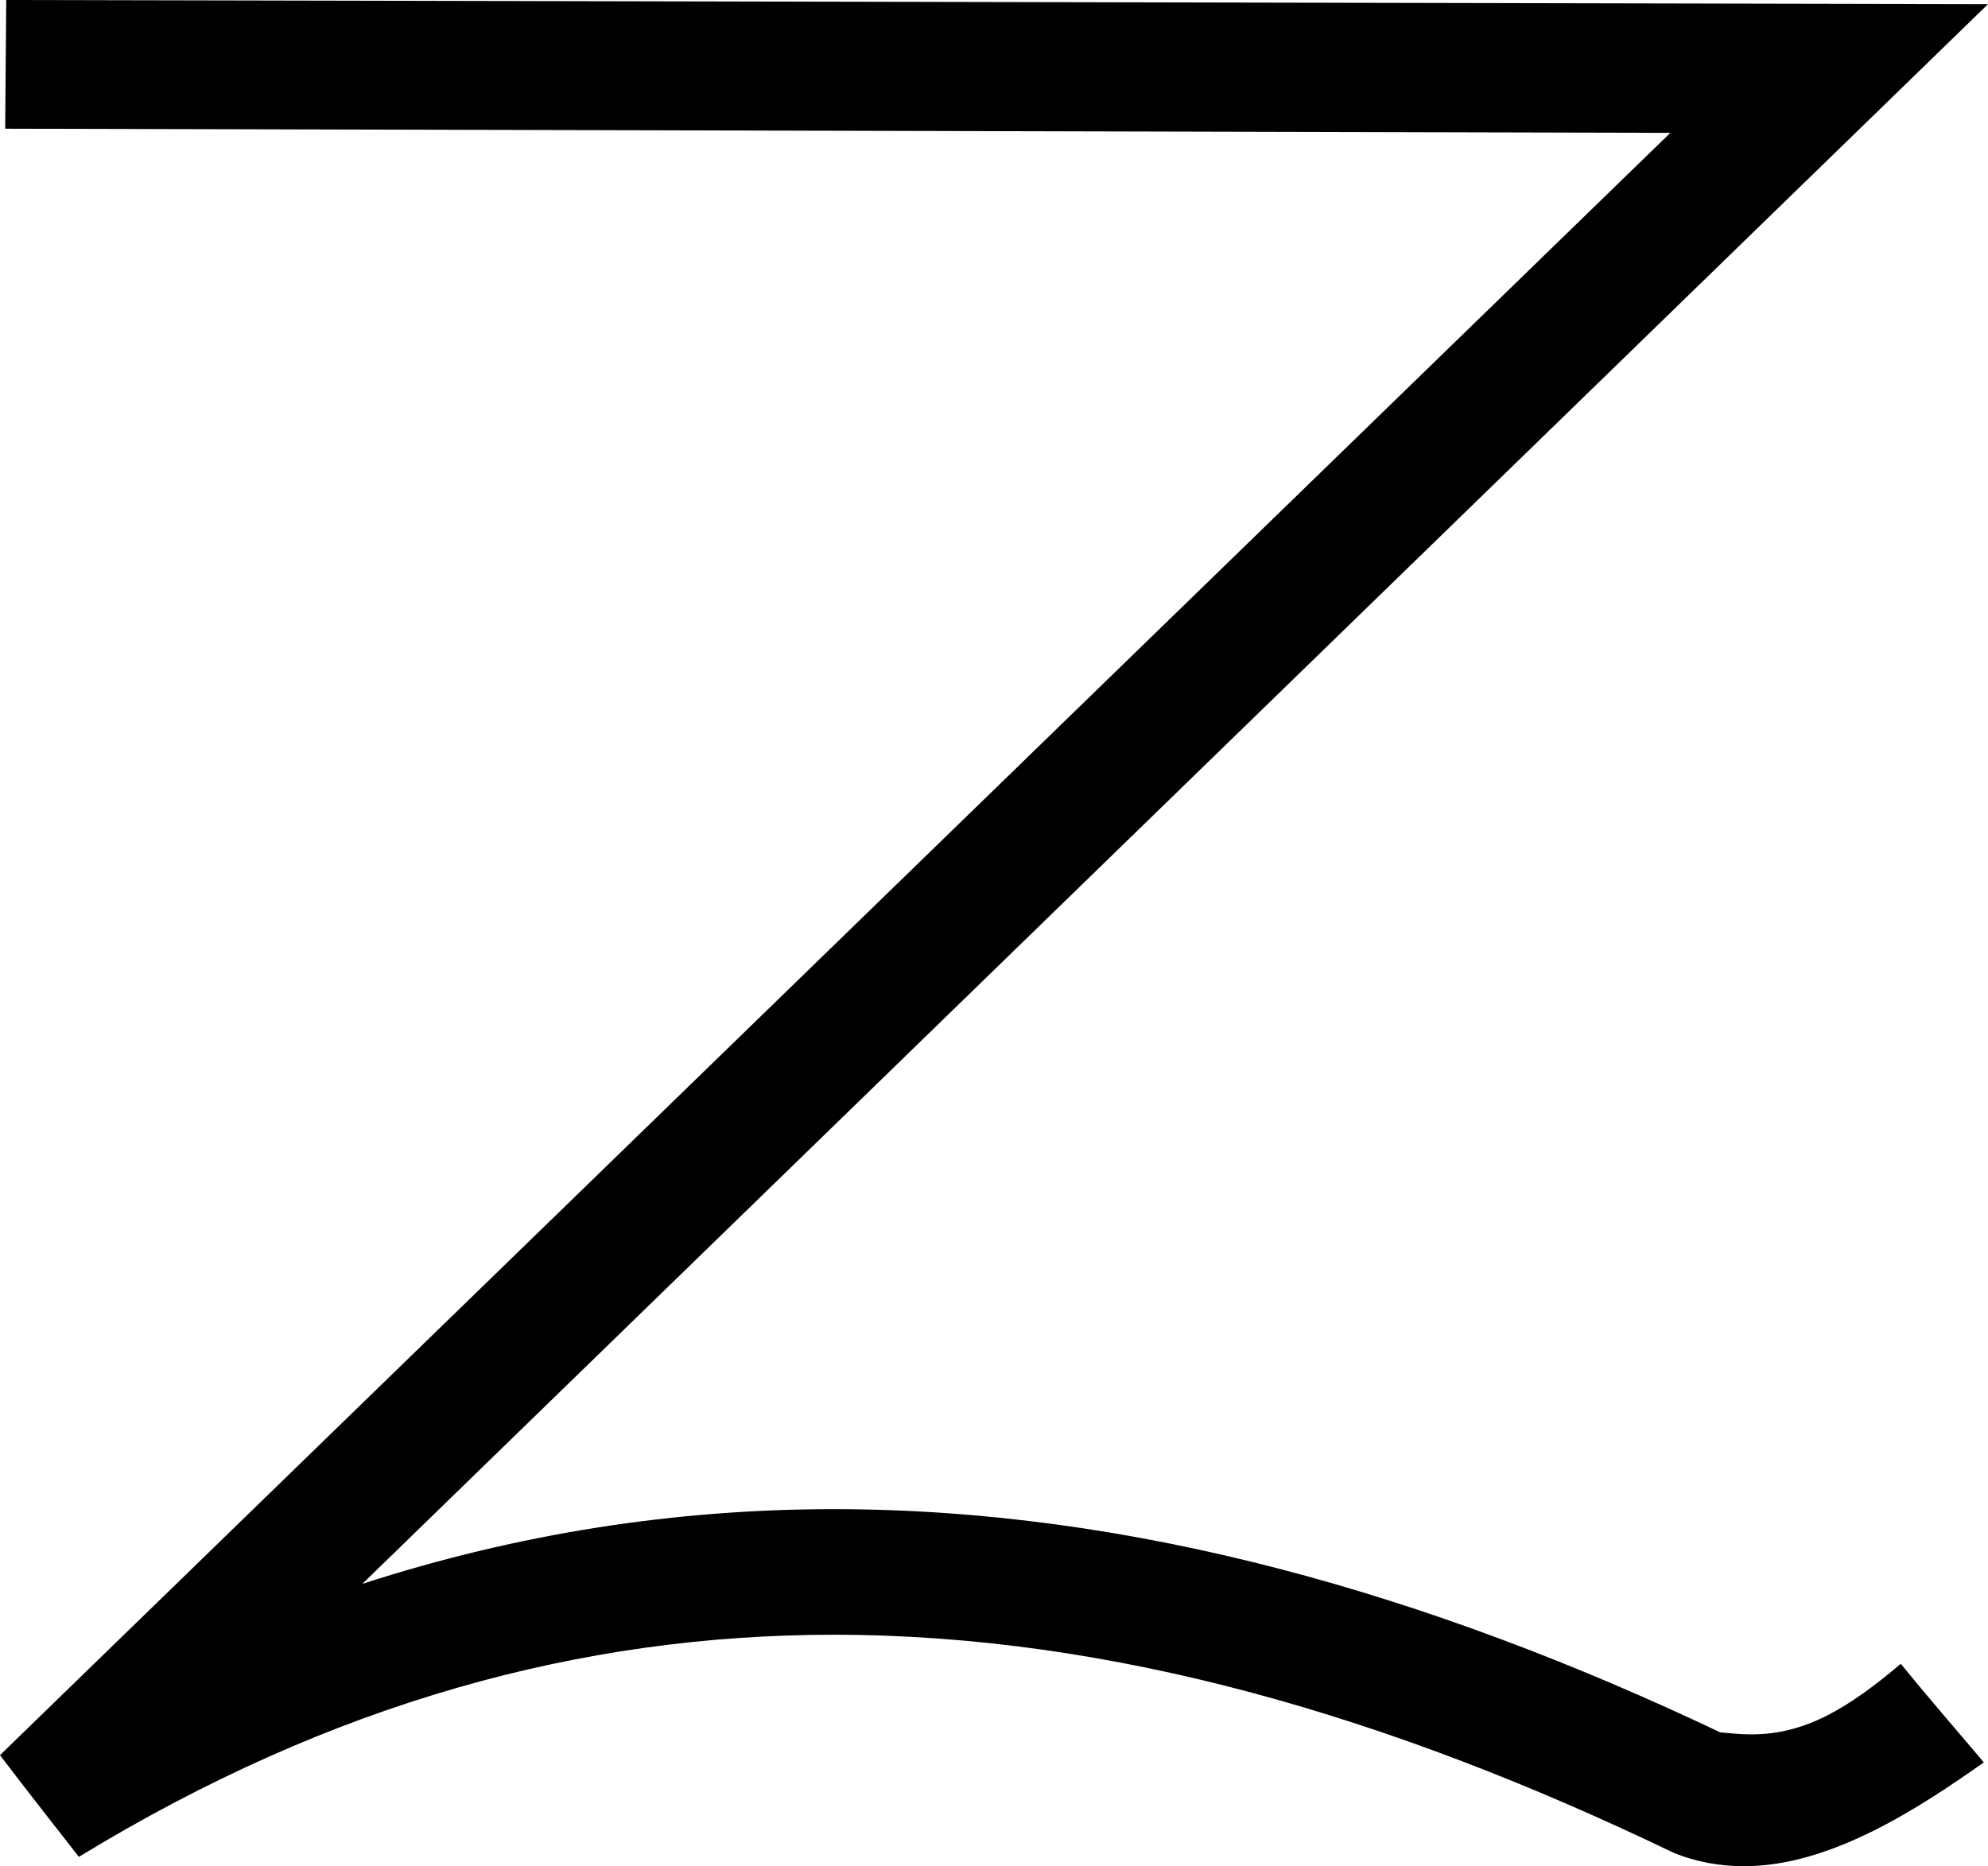 <?xml version='1.0' encoding ='UTF-8' standalone='yes'?>
<svg width='19.15' height='17.98' xmlns='http://www.w3.org/2000/svg' xmlns:xlink='http://www.w3.org/1999/xlink' xmlns:inkscape='http://www.inkscape.org/namespaces/inkscape'>
<path style='fill:#000000; stroke:none' d=' M 0.06 0  L 0.05 1.24  L 16.09 1.28  L 0 16.91  C 0.25 17.24 0.51 17.57 0.76 17.89  C 3.2 16.4 5.61 15.75 8.03 15.75  C 10.71 15.75 13.4 16.54 16.12 17.85  C 16.34 17.94 16.57 17.98 16.8 17.98  C 17.63 17.98 18.47 17.43 19.11 16.98  C 18.84 16.66 18.57 16.35 18.31 16.03  C 17.8 16.46 17.39 16.71 16.87 16.71  C 16.77 16.71 16.67 16.7 16.57 16.69  C 13.77 15.36 10.91 14.54 8.03 14.54  C 6.52 14.54 5 14.77 3.49 15.26  L 19.15 0.04  L 0.06 0  Z '/></svg>
